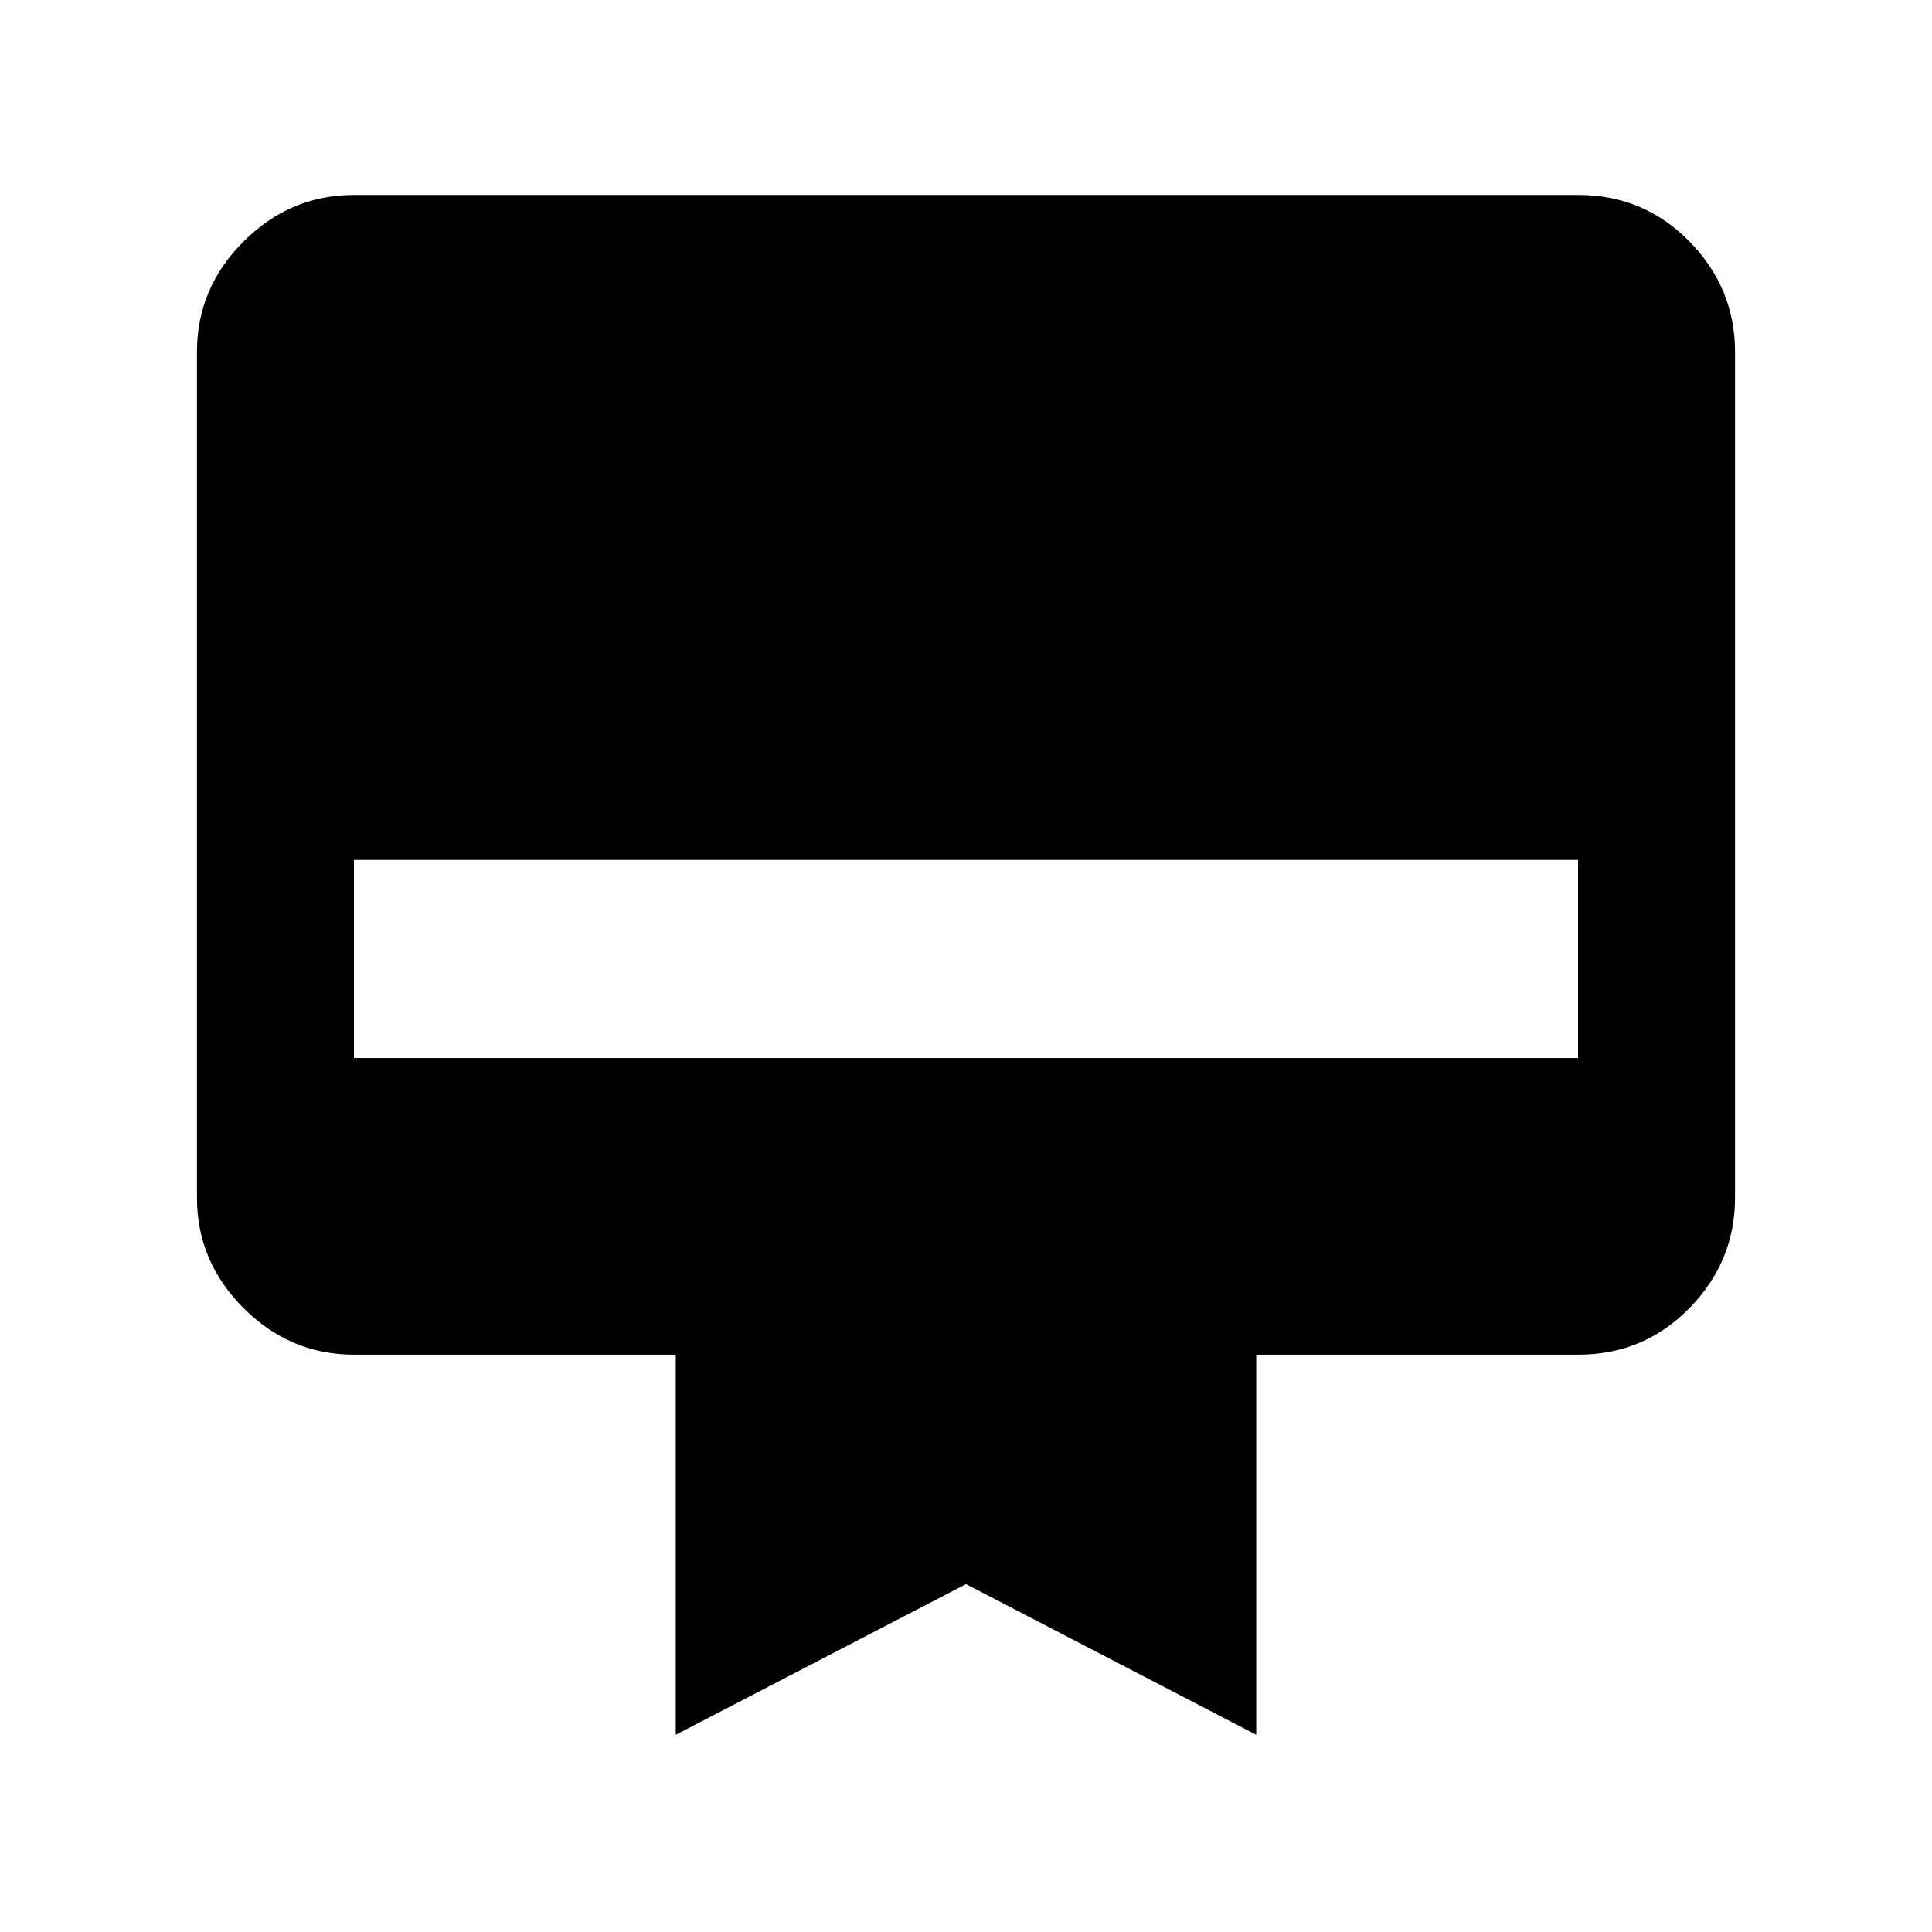 <svg xmlns="http://www.w3.org/2000/svg" height="20" viewBox="0 -960 960 960" width="20"><path d="M175.87-863.13h608.26q32.72 0 55.36 23.14t22.64 54.86v420.26q0 31.72-22.64 54.86t-55.36 23.14H624.22V-98L480-172.87 335.78-98v-188.87H175.87q-31.72 0-54.86-23.14t-23.14-54.86v-420.26q0-31.72 23.14-54.86t54.86-23.14Zm0 428.85h608.26v-98.42H175.87v98.42Z"/></svg>